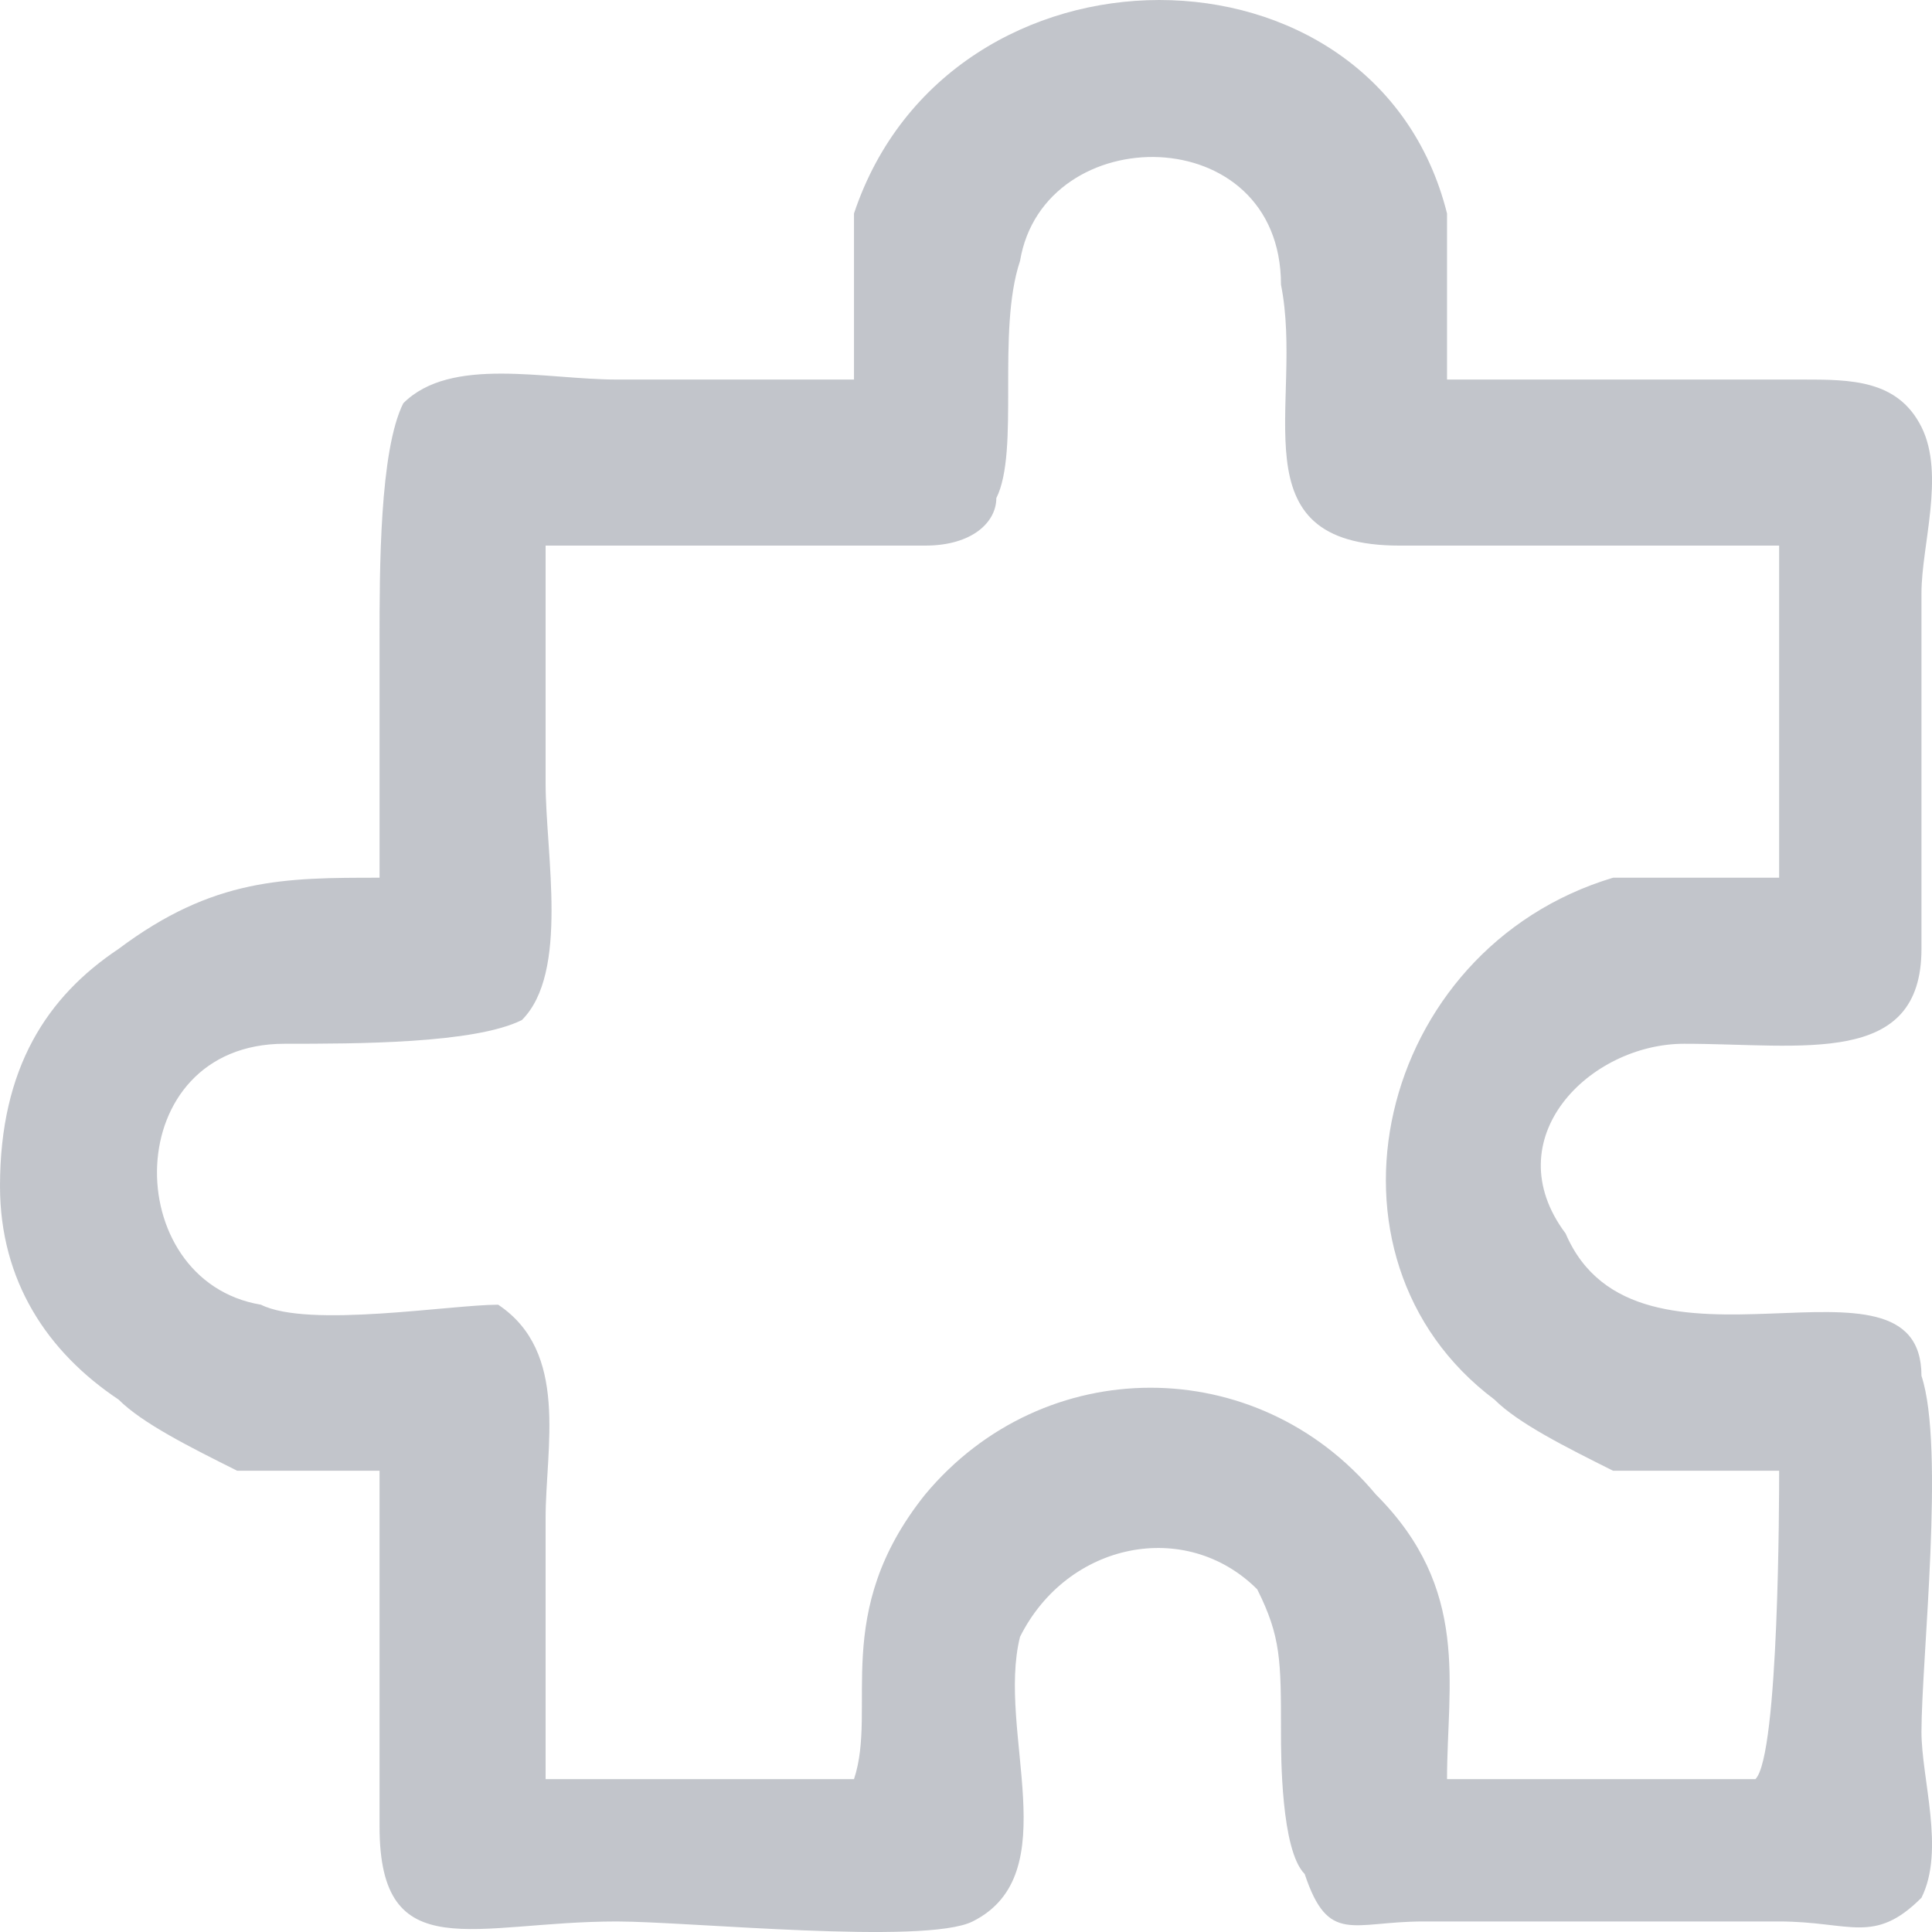 <?xml version="1.0" encoding="UTF-8" standalone="no"?>
<svg
   width="81.444"
   height="81.444"
   viewBox="0 0 81.444 81.444"
   version="1.1"
   id="svg5"
   sodipodi:docname="cb-layer-1367.svg"
   xmlns:inkscape="http://www.inkscape.org/namespaces/inkscape"
   xmlns:sodipodi="http://sodipodi.sourceforge.net/DTD/sodipodi-0.dtd"
   xmlns="http://www.w3.org/2000/svg"
   xmlns:svg="http://www.w3.org/2000/svg">
  <sodipodi:namedview
     id="namedview7"
     pagecolor="#ffffff"
     bordercolor="#666666"
     borderopacity="1.0"
     inkscape:pageshadow="2"
     inkscape:pageopacity="0.0"
     inkscape:pagecheckerboard="0" />
  <defs
     id="defs2" />
  <path
     d="m 23,23 c 3,0 13,0 16,0 2,0 3,-1 3,-2 1,-2 0,-7 1,-10 1,-6 11,-6 11,1 1,5 -2,11 5,11 3,0 12,0 16,0 v 14 c -3,0 -5,0 -7,0 -10,3 -13,16 -5,22 1,1 3,2 5,3 2,0 4,0 7,0 0,1 0,12 -1,13 0,0 -12,0 -13,0 0,-4 1,-8 -3,-12 -5,-6 -14,-6 -19,0 -4,5 -2,9 -3,12 H 23 c 0,0 0,0 0,0 0,-1 0,-9 0,-11 0,-3 1,-7 -2,-9 -2,0 -8,1 -10,0 -6,-1 -6,-11 1,-11 3,0 8,0 10,-1 2,-2 1,-7 1,-10 0,-3 0,-8 0,-10 z m -7,39 c 0,5 0,10 0,15 0,6 4,4 10,4 3,0 13,1 15,0 4,-2 1,-8 2,-12 2,-4 7,-5 10,-2 1,2 1,3 1,6 0,1 0,5 1,6 1,3 2,2 5,2 h 15 c 3,0 4,1 6,-1 1,-2 0,-5 0,-7 0,-3 1,-12 0,-15 0,-6 -12,1 -15,-6 -3,-4 1,-8 5,-8 5,0 10,1 10,-4 0,-5 0,-10 0,-15 0,-2 1,-5 0,-7 -1,-2 -3,-2 -5,-2 -3,0 -14,0 -15,0 0,-3 0,-4 0,-7 -3,-12 -21,-12 -25,0 0,3 0,4 0,7 -3,0 -7,0 -10,0 -3,0 -7,-1 -9,1 -1,2 -1,7 -1,10 0,3 0,7 0,10 -4,0 -7,0 -11,3 -3,2 -5,5 -5,10 0,4 2,7 5,9 1,1 3,2 5,3 2,0 5,0 6,0 z"
     fill="#343d53"
     opacity="0.297"
     id="id-77090" />
</svg>
